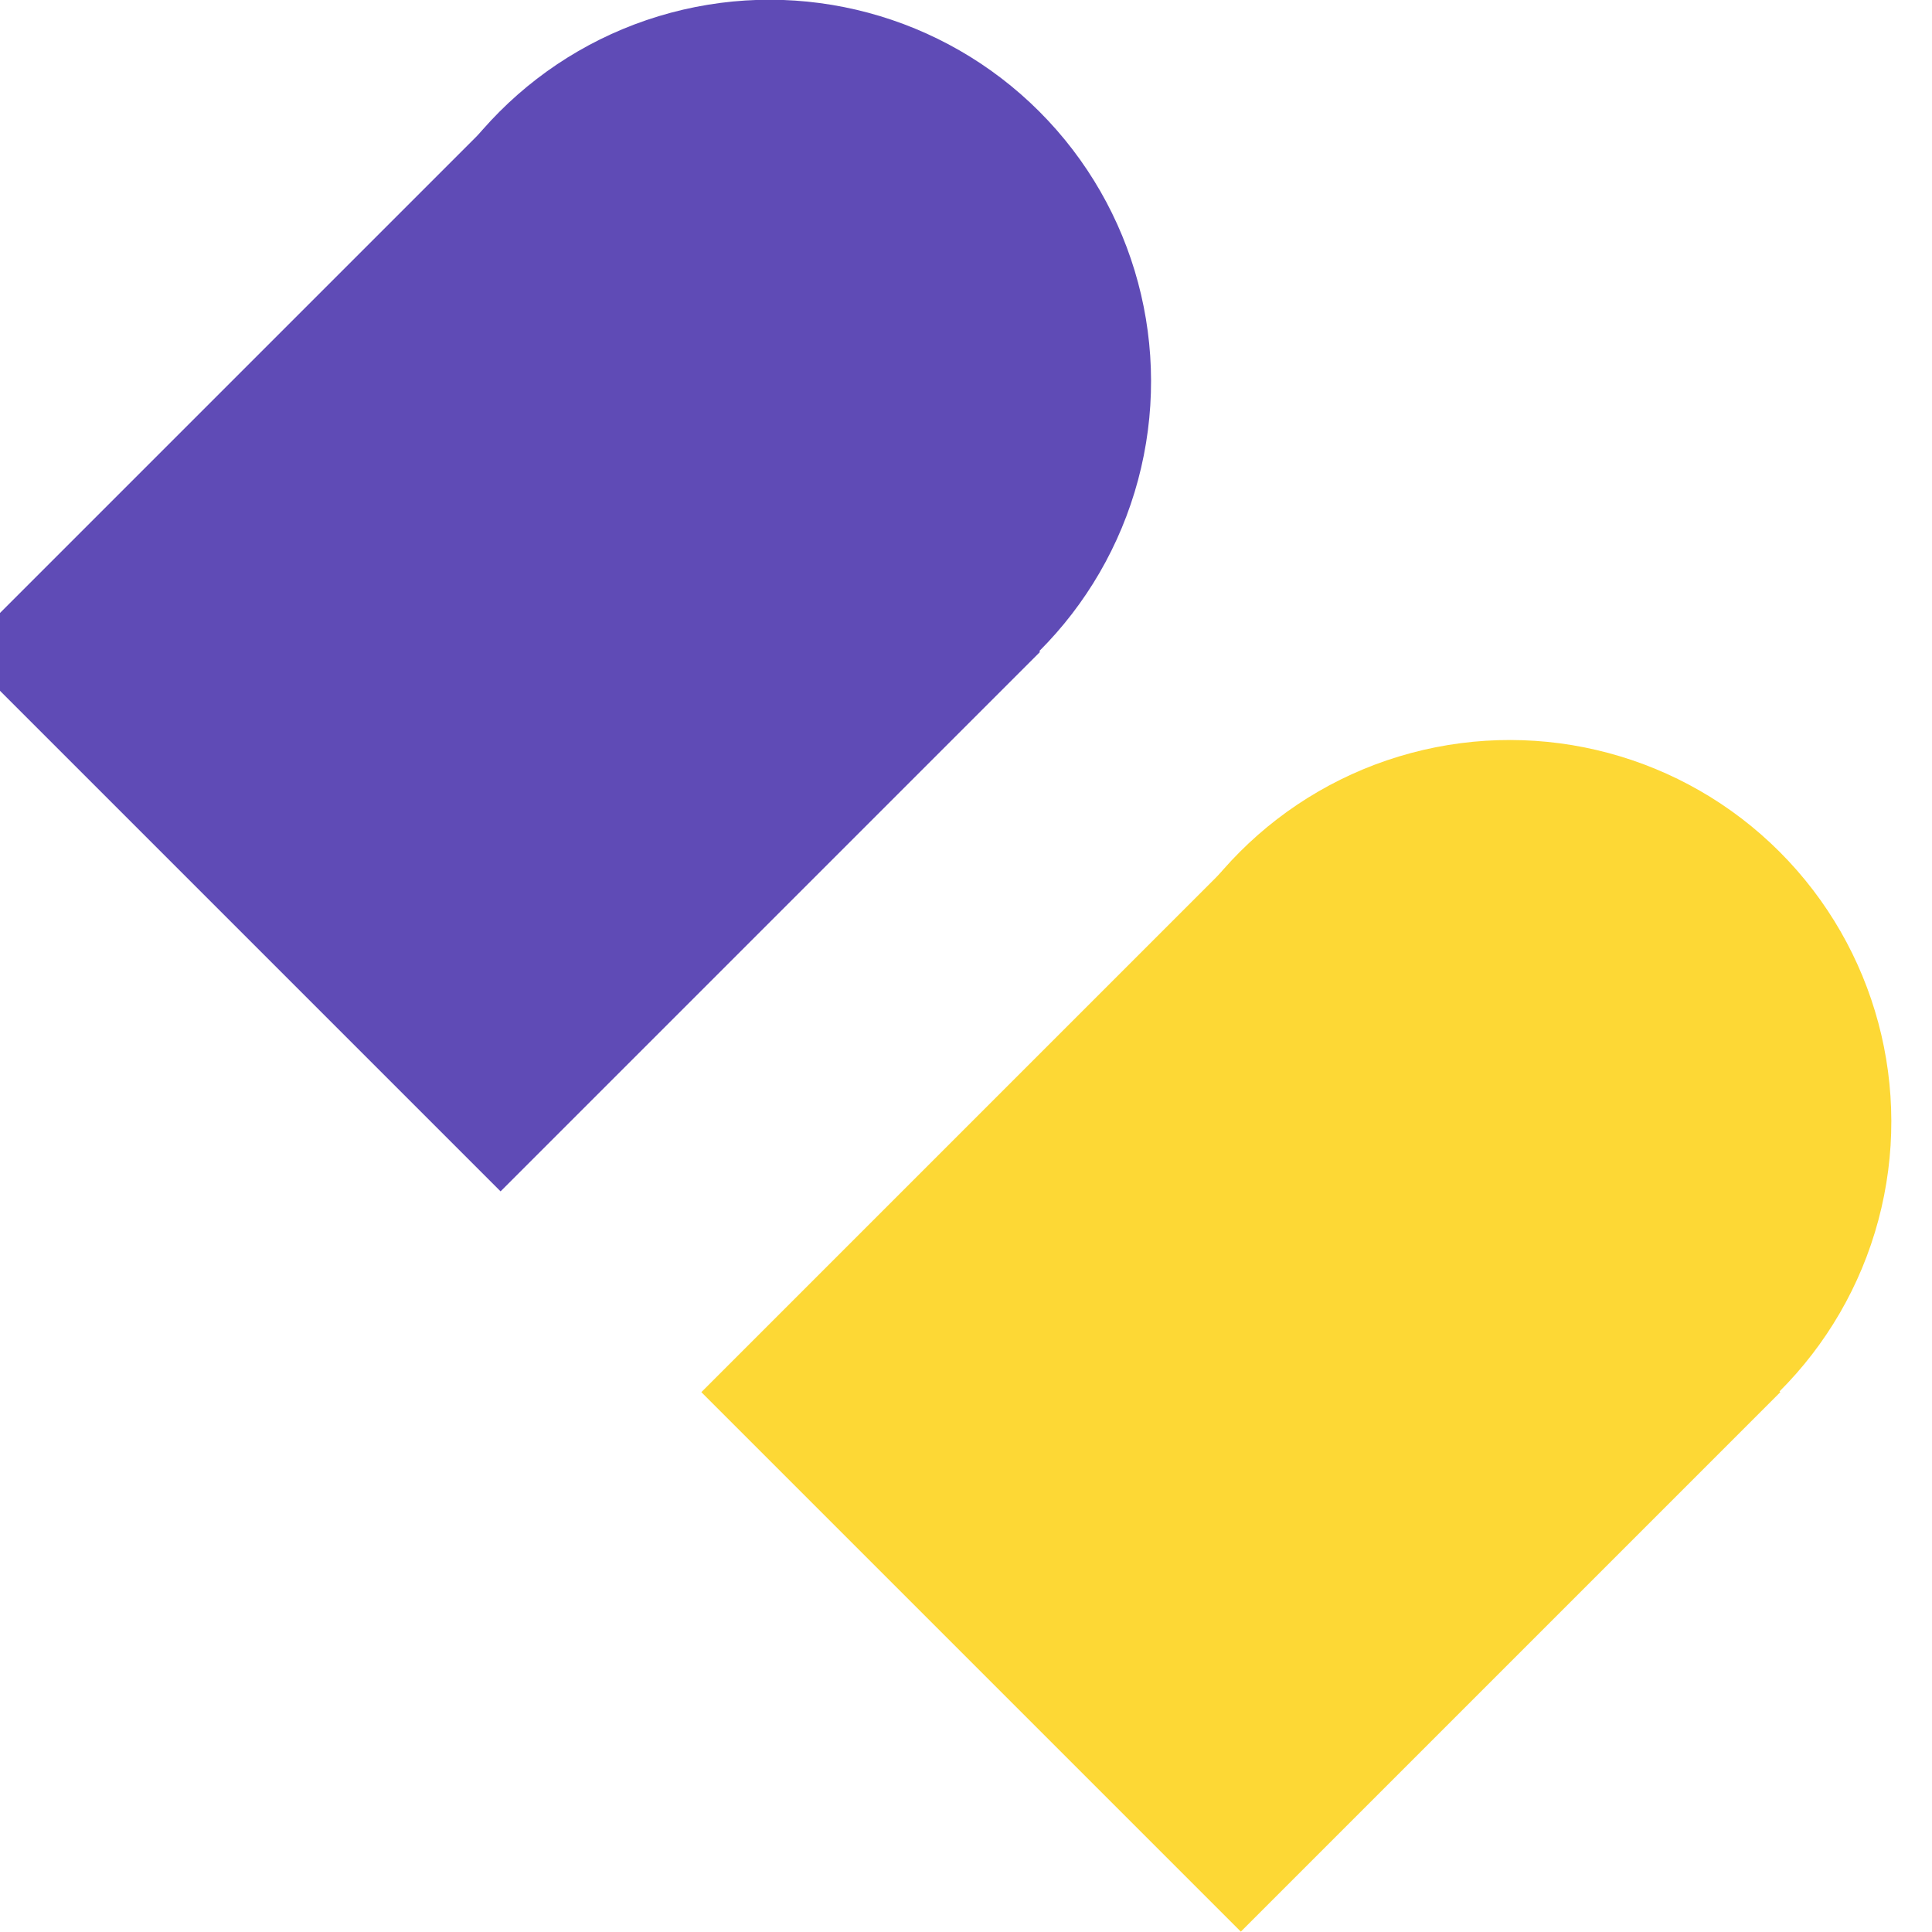 <?xml version="1.0" encoding="UTF-8" standalone="no"?>
<!-- Created with Inkscape (http://www.inkscape.org/) -->

<svg
   xmlns:dc="http://purl.org/dc/elements/1.1/"
   xmlns:cc="http://creativecommons.org/ns#"
   xmlns:rdf="http://www.w3.org/1999/02/22-rdf-syntax-ns#"
   xmlns:svg="http://www.w3.org/2000/svg"
   xmlns="http://www.w3.org/2000/svg"
   xmlns:sodipodi="http://sodipodi.sourceforge.net/DTD/sodipodi-0.dtd"
   xmlns:inkscape="http://www.inkscape.org/namespaces/inkscape"
   width="8.467mm"
   height="8.467mm"
   version="1.1"
   viewBox="0 0 8.467 8.467"
   id="svg831"
   sodipodi:docname="logo_color.svg"
   inkscape:version="0.92.3 (2405546, 2018-03-11)">
  <defs
     id="defs835" />
  <sodipodi:namedview
     pagecolor="#ffffff"
     bordercolor="#666666"
     borderopacity="1"
     objecttolerance="10"
     gridtolerance="10"
     guidetolerance="10"
     inkscape:pageopacity="0"
     inkscape:pageshadow="2"
     inkscape:window-width="2493"
     inkscape:window-height="1385"
     id="namedview833"
     showgrid="false"
     inkscape:zoom="17.001995"
     inkscape:cx="18.89024"
     inkscape:cy="14.396087"
     inkscape:window-x="67"
     inkscape:window-y="27"
     inkscape:window-maximized="1"
     inkscape:current-layer="svg831" />
  <g
     transform="matrix(0.87,-0.87,0.87,0.87,-187.337,-69.263)"
     id="g829">
    <g
       transform="matrix(0.642,0,0,0.642,23.653,55.816)"
       id="g821"
       style="fill:#5f4bb6">
      <circle
         cx="70.379"
         cy="147.28"
         r="2.117"
         id="circle817" />
      <rect
         x="66.146"
         y="145.17"
         width="4.233"
         height="4.233"
         id="rect819" />
    </g>
    <g
       transform="matrix(0.642,0,0,0.642,23.653,59.545)"
       id="g827"
       style="fill:#fdd835">
      <circle
         cx="70.379"
         cy="147.28"
         r="2.117"
         id="circle823" />
      <rect
         x="66.146"
         y="145.17"
         width="4.233"
         height="4.233"
         id="rect825" />
    </g>
  </g>
</svg>
